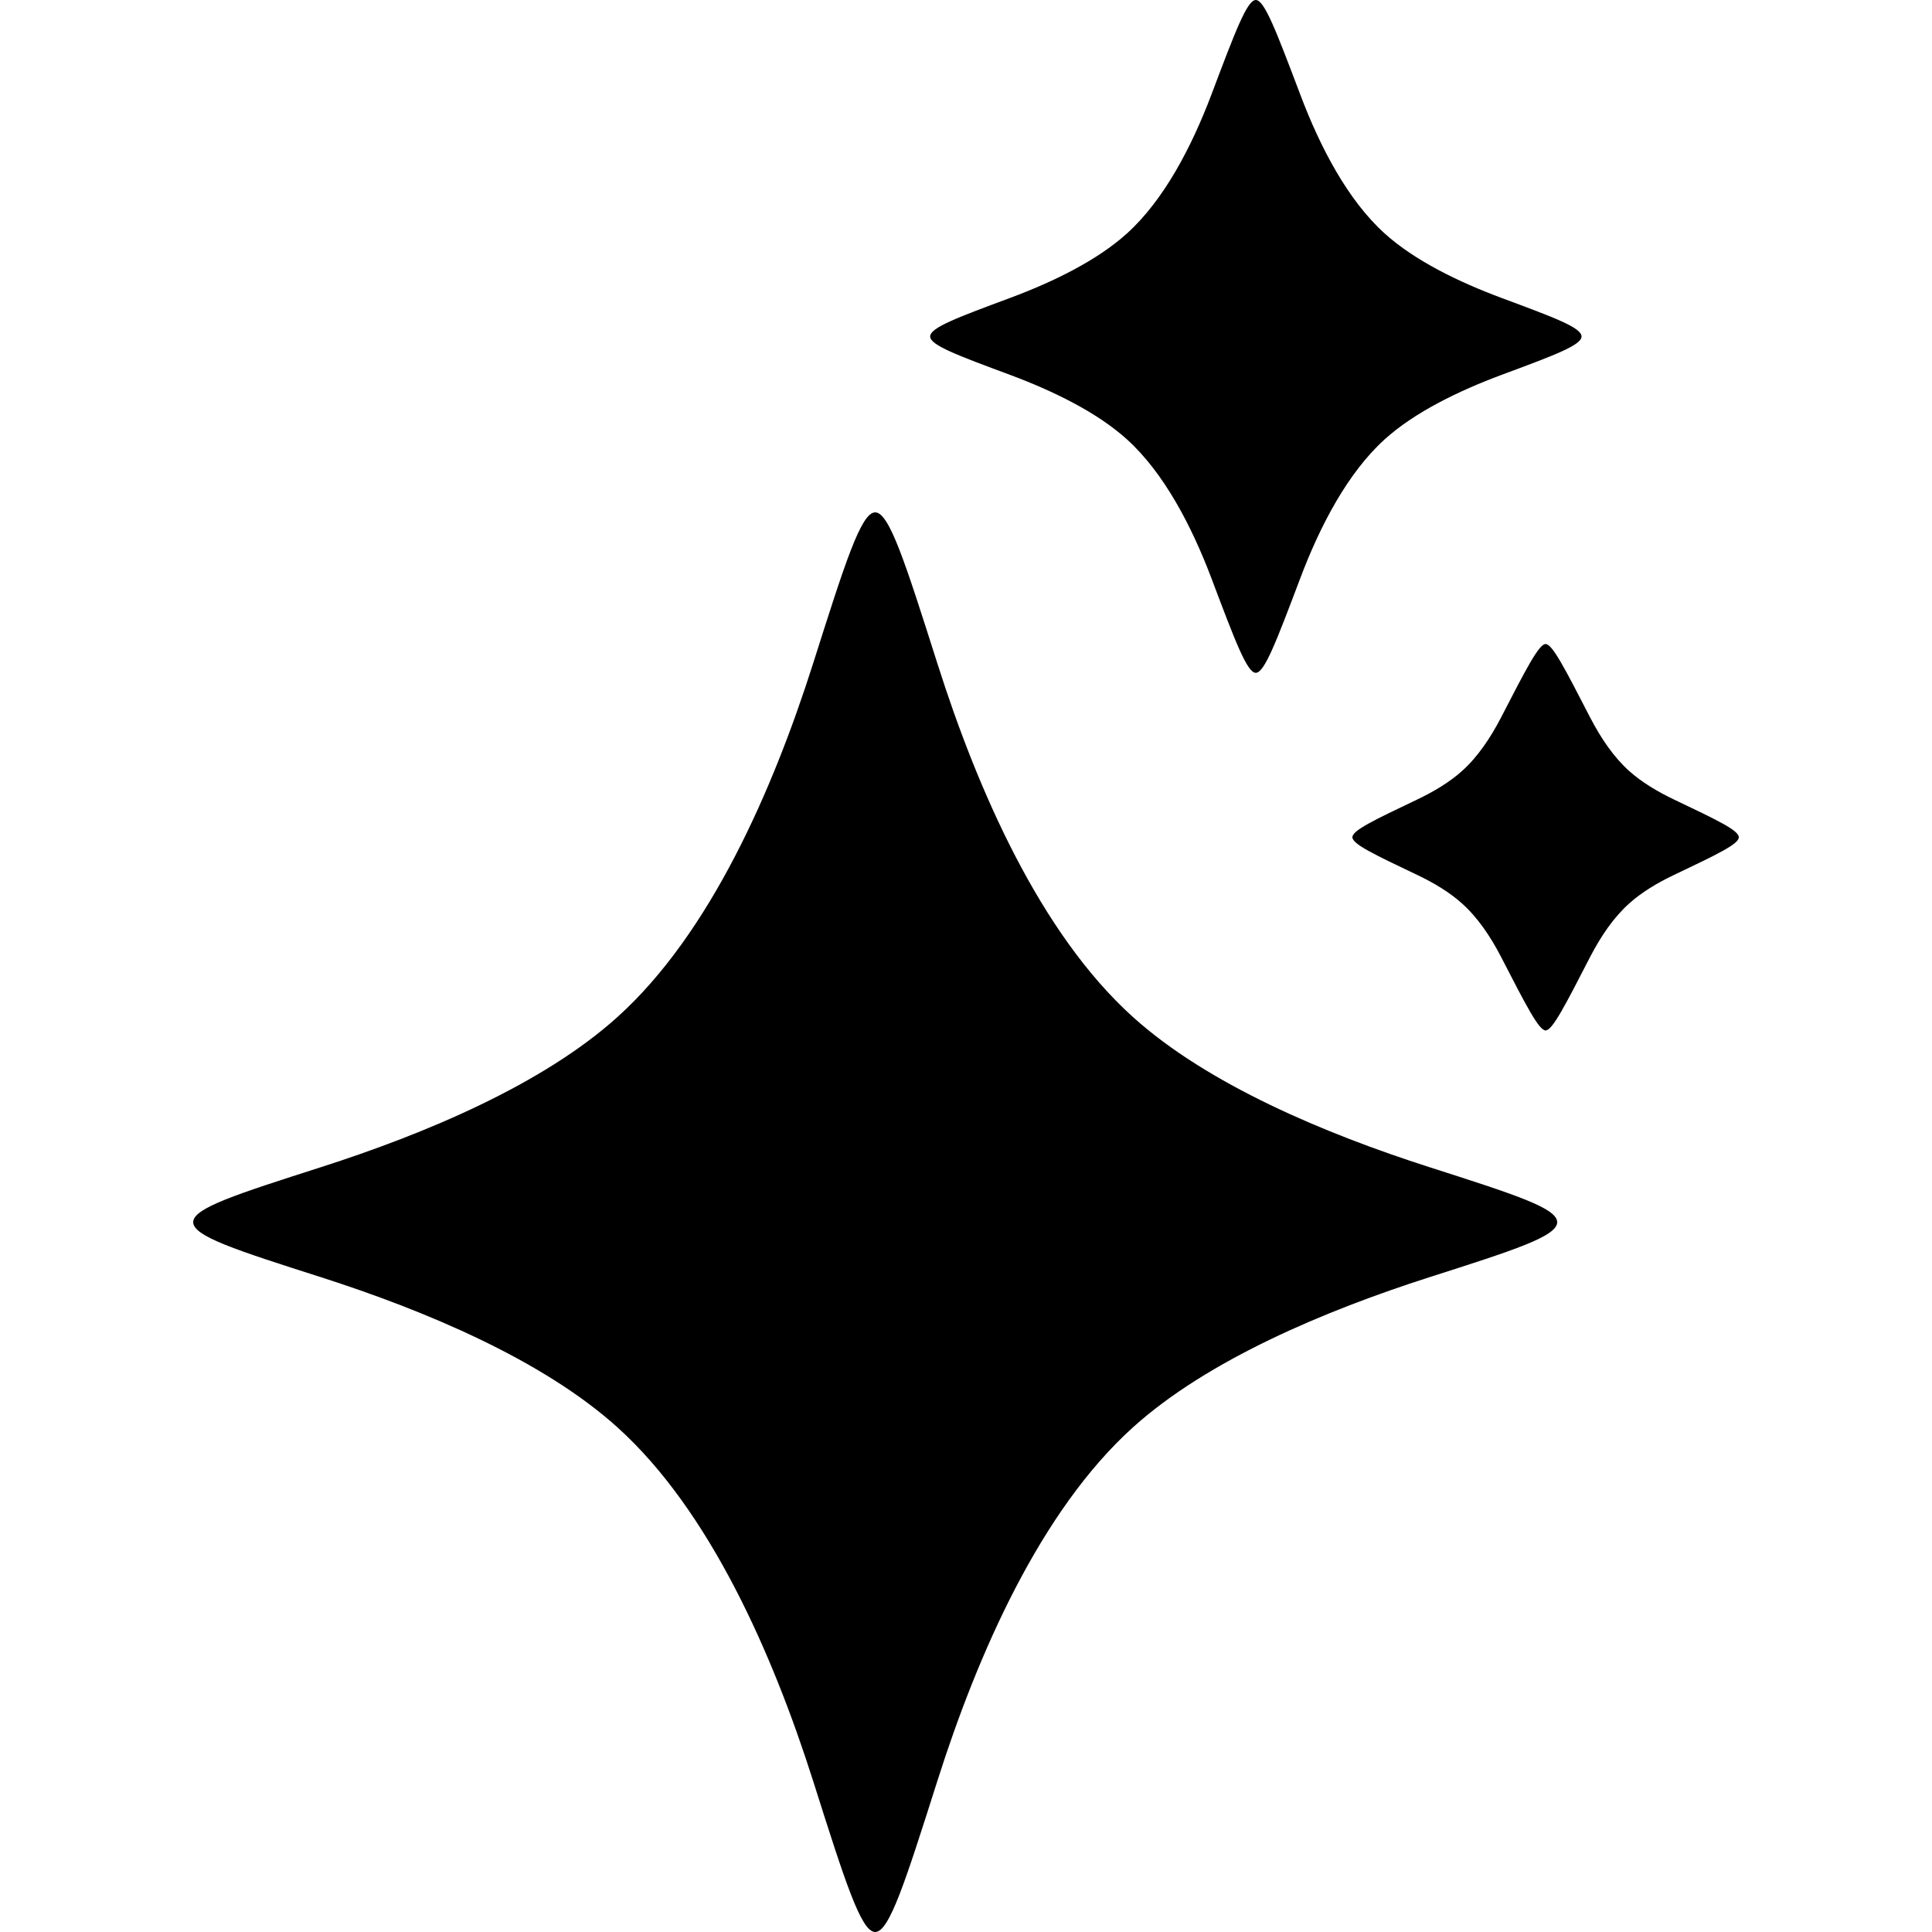 <svg
  xmlns="http://www.w3.org/2000/svg"
  width="20"
  height="20"
  viewBox="0 0 20 20"
  fill="none"
>
  <path
    d="M11.727 10.527C12.502 11.227 13.72 11.737 14.796 12.082C15.679 12.365 16.12 12.506 16.12 12.652C16.12 12.798 15.679 12.94 14.796 13.222C13.72 13.567 12.502 14.077 11.727 14.777C10.771 15.64 10.122 17.119 9.704 18.435C9.372 19.479 9.206 20 9.06 20C8.914 20 8.748 19.479 8.417 18.435C7.998 17.119 7.349 15.64 6.393 14.777C5.618 14.077 4.4 13.567 3.324 13.222C2.441 12.94 2 12.798 2 12.652C2 12.506 2.441 12.365 3.324 12.082C4.4 11.737 5.618 11.227 6.393 10.527C7.349 9.665 7.998 8.186 8.417 6.869C8.748 5.826 8.914 5.304 9.06 5.304C9.206 5.304 9.372 5.826 9.704 6.869C10.122 8.186 10.771 9.665 11.727 10.527Z"
    fill="currentColor"
  />
  <path
    d="M16.866 7.982C16.993 8.096 17.156 8.194 17.332 8.278C17.777 8.49 18 8.596 18 8.667C18 8.738 17.777 8.844 17.332 9.056C17.156 9.139 16.993 9.238 16.866 9.352C16.706 9.495 16.573 9.69 16.462 9.904C16.2 10.413 16.07 10.667 16 10.667C15.931 10.667 15.8 10.413 15.538 9.904C15.427 9.69 15.294 9.495 15.134 9.352C15.007 9.238 14.844 9.139 14.668 9.056C14.223 8.844 14 8.738 14 8.667C14 8.596 14.223 8.49 14.668 8.278C14.844 8.194 15.007 8.096 15.134 7.982C15.294 7.839 15.427 7.643 15.538 7.429C15.8 6.921 15.931 6.667 16 6.667C16.07 6.667 16.2 6.921 16.462 7.429C16.573 7.643 16.706 7.839 16.866 7.982Z"
    fill="currentColor"
  />
  <path
    d="M14.333 2.416C14.645 2.698 15.098 2.918 15.543 3.084C16.095 3.289 16.372 3.392 16.372 3.483C16.372 3.573 16.095 3.676 15.543 3.881C15.098 4.047 14.645 4.267 14.333 4.549C13.95 4.897 13.665 5.443 13.46 5.987C13.213 6.639 13.09 6.965 13 6.965C12.91 6.965 12.787 6.639 12.541 5.987C12.335 5.443 12.05 4.897 11.667 4.549C11.355 4.267 10.902 4.047 10.457 3.881C9.905 3.676 9.629 3.573 9.629 3.483C9.629 3.392 9.905 3.289 10.457 3.084C10.902 2.918 11.355 2.698 11.667 2.416C12.05 2.069 12.335 1.522 12.541 0.978C12.787 0.326 12.91 0 13 0C13.09 0 13.213 0.326 13.46 0.978C13.665 1.522 13.95 2.069 14.333 2.416Z"
    fill="currentColor"
  />
</svg>

